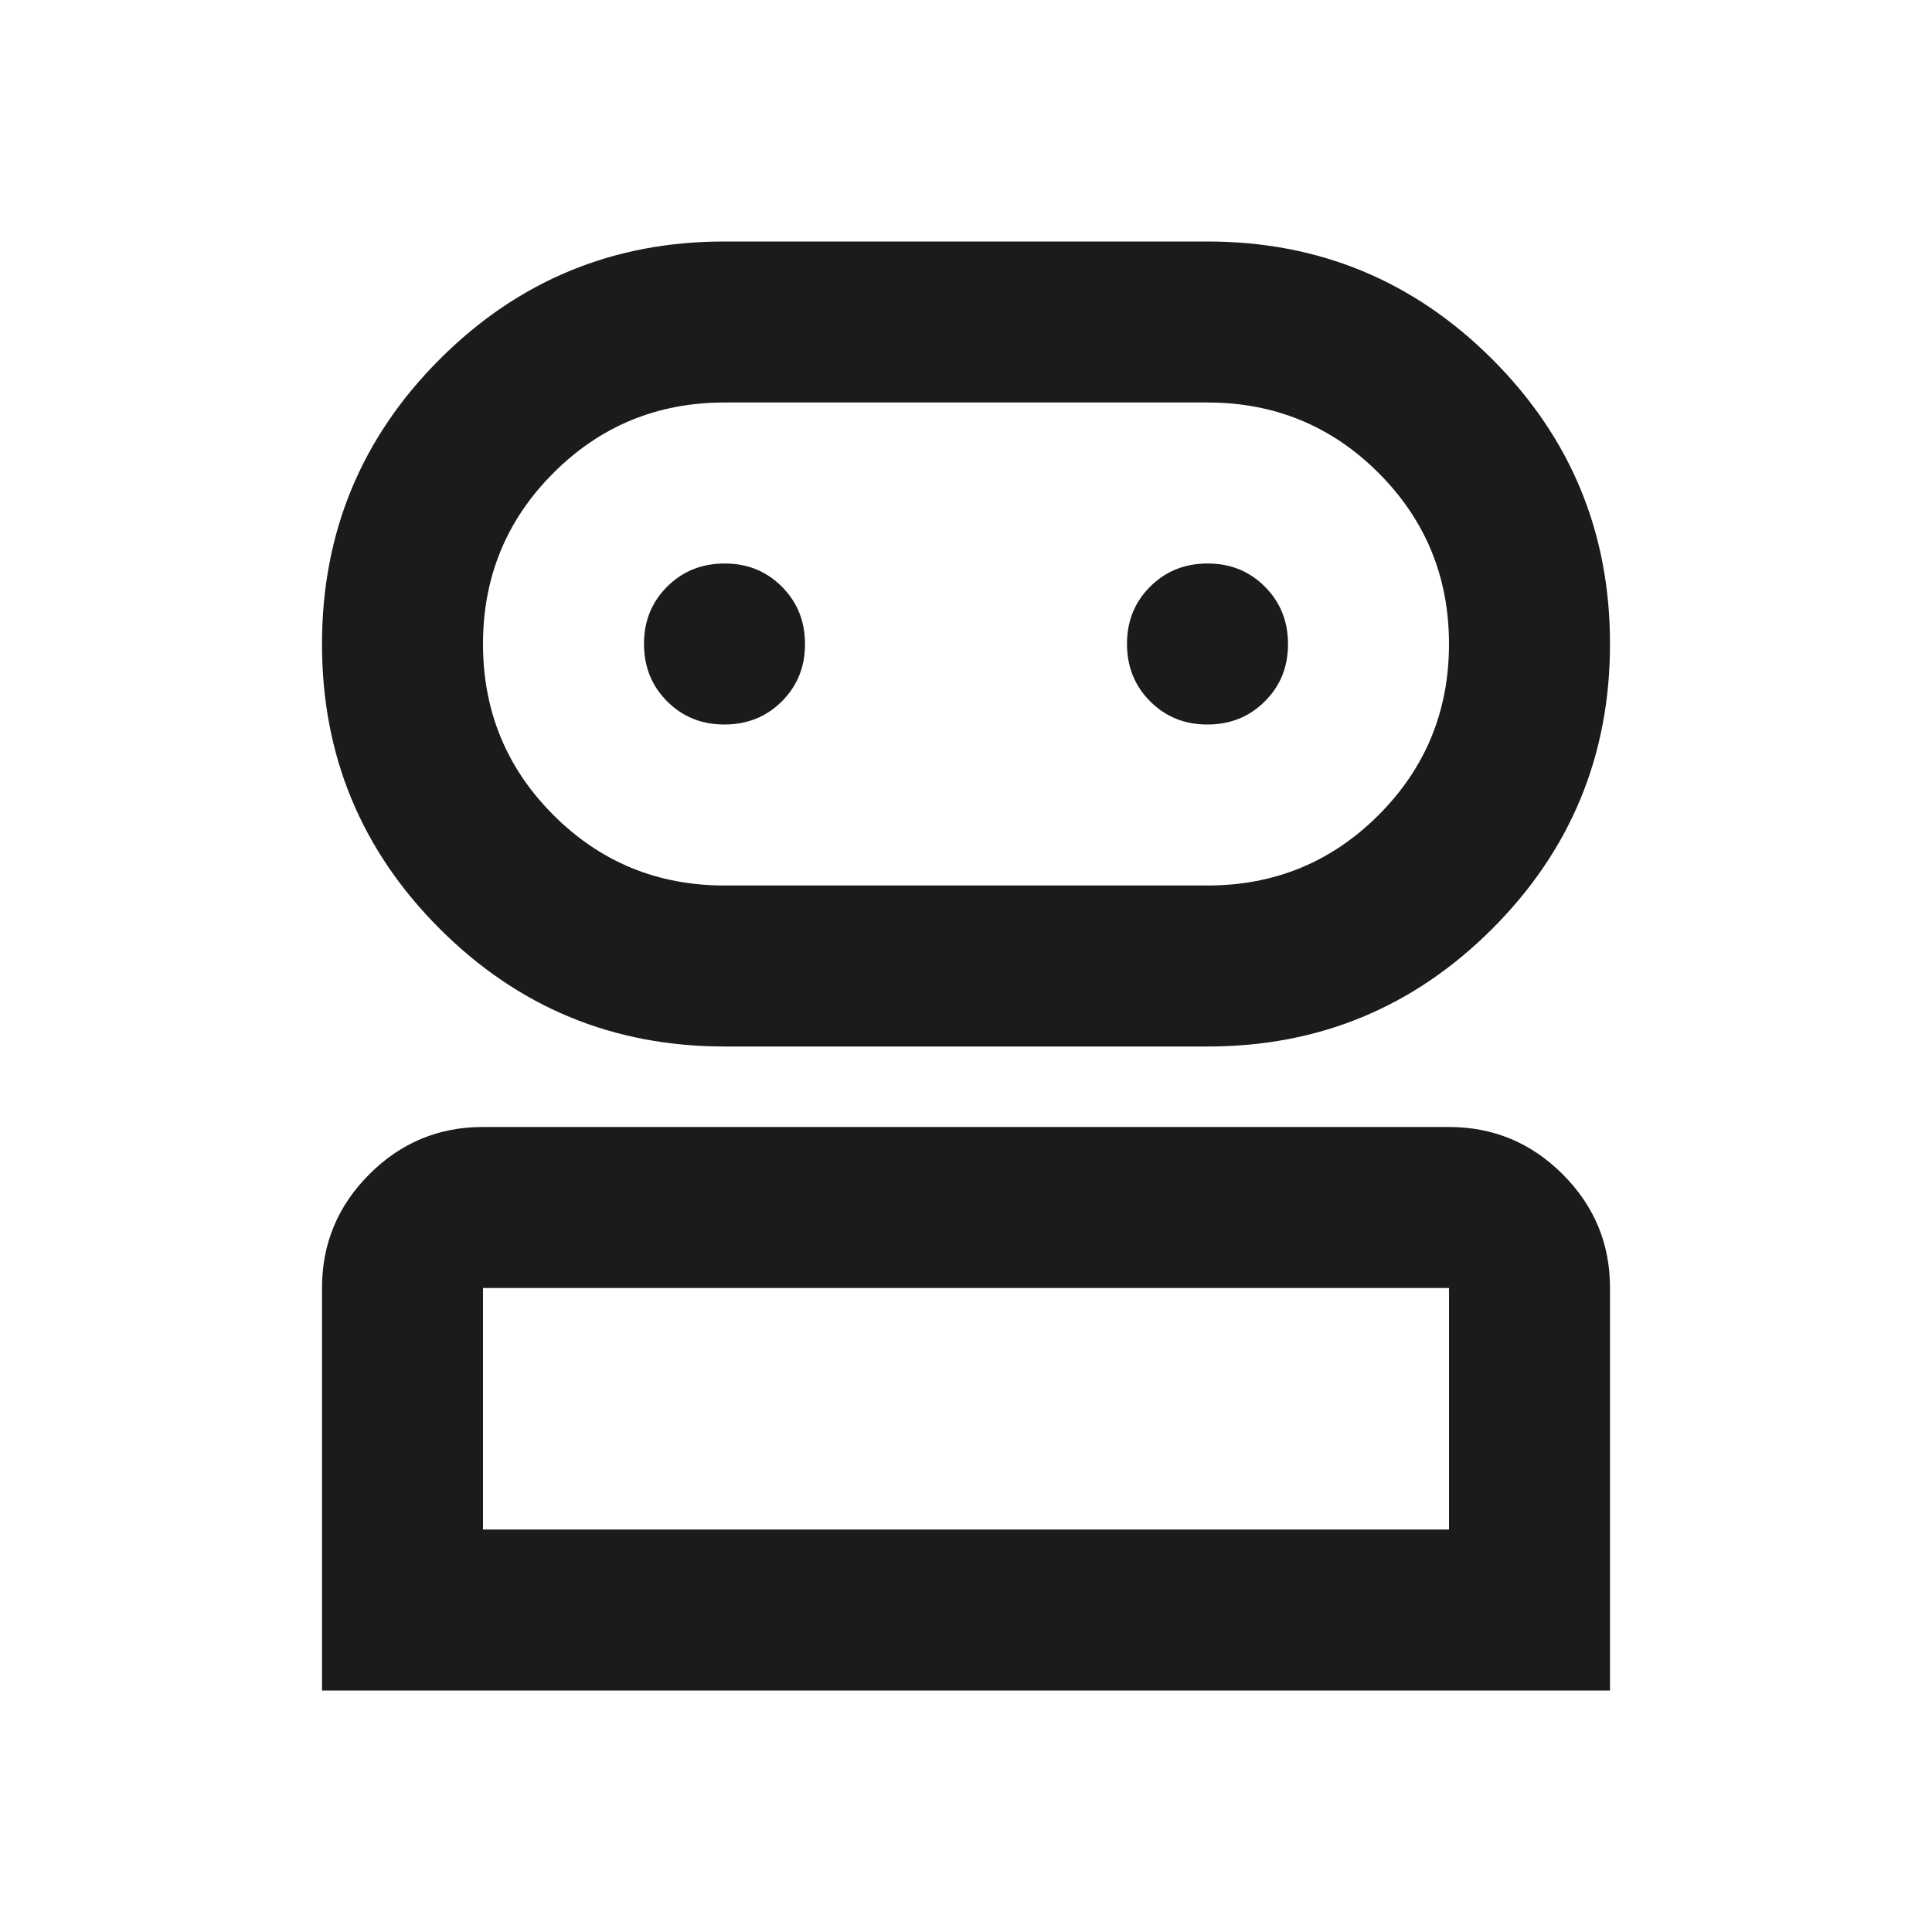 <svg xmlns="http://www.w3.org/2000/svg" width="24" height="24" viewBox="0 0 24 24" fill="none">
<path d="M4 21V16C4 15.45 4.196 14.979 4.588 14.587C4.98 14.195 5.451 13.999 6 14H18C18.55 14 19.021 14.196 19.413 14.588C19.805 14.98 20.001 15.451 20 16V21H4ZM9 13C7.617 13 6.437 12.512 5.462 11.537C4.487 10.562 3.999 9.383 4 8C4 6.617 4.488 5.437 5.463 4.462C6.438 3.487 7.617 2.999 9 3H15C16.383 3 17.563 3.488 18.538 4.463C19.513 5.438 20.001 6.617 20 8C20 9.383 19.512 10.563 18.537 11.538C17.562 12.513 16.383 13.001 15 13H9ZM6 19H18V16H6V19ZM9 11H15C15.833 11 16.542 10.708 17.125 10.125C17.708 9.542 18 8.833 18 8C18 7.167 17.708 6.458 17.125 5.875C16.542 5.292 15.833 5 15 5H9C8.167 5 7.458 5.292 6.875 5.875C6.292 6.458 6 7.167 6 8C6 8.833 6.292 9.542 6.875 10.125C7.458 10.708 8.167 11 9 11ZM9 9C9.283 9 9.521 8.904 9.713 8.712C9.905 8.52 10.001 8.283 10 8C10 7.717 9.904 7.479 9.712 7.287C9.52 7.095 9.283 6.999 9 7C8.717 7 8.479 7.096 8.287 7.288C8.095 7.48 7.999 7.717 8 8C8 8.283 8.096 8.521 8.288 8.713C8.48 8.905 8.717 9.001 9 9ZM15 9C15.283 9 15.521 8.904 15.713 8.712C15.905 8.52 16.001 8.283 16 8C16 7.717 15.904 7.479 15.712 7.287C15.52 7.095 15.283 6.999 15 7C14.717 7 14.479 7.096 14.287 7.288C14.095 7.48 13.999 7.717 14 8C14 8.283 14.096 8.521 14.288 8.713C14.48 8.905 14.717 9.001 15 9Z" fill="#1B1B1B"/>
</svg>